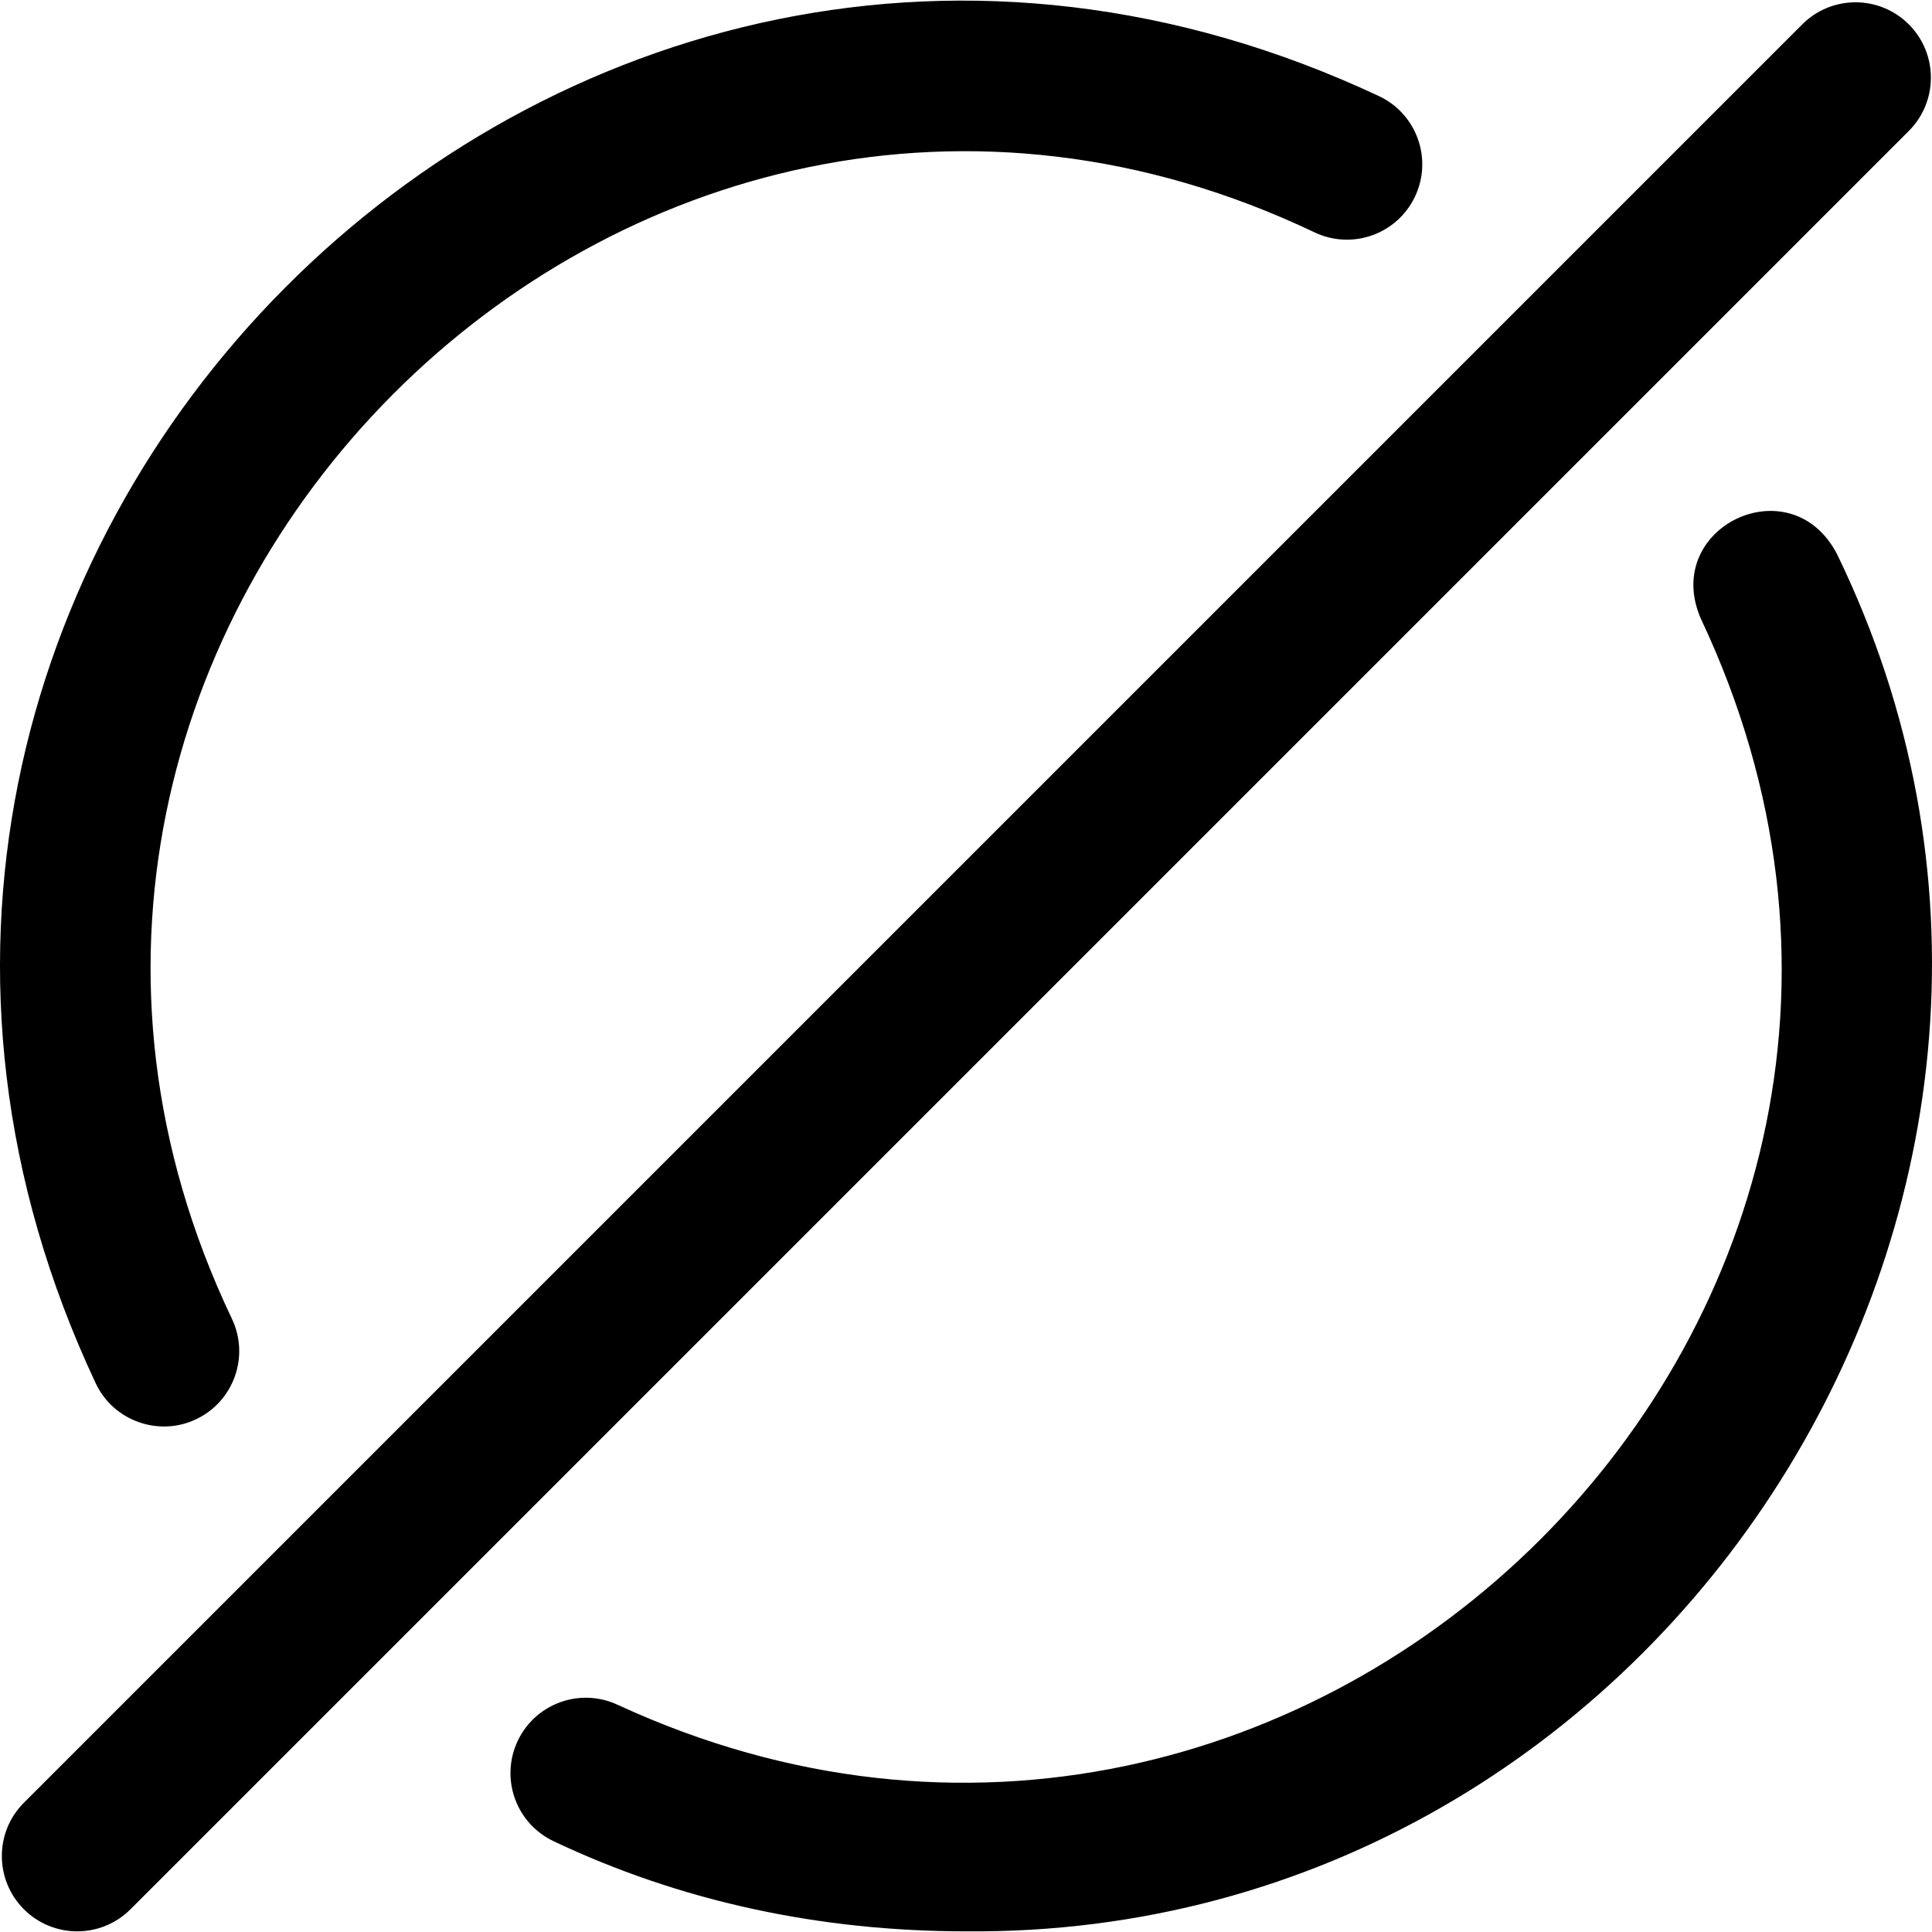 <svg id="fi_5169216" enable-background="new 0 0 512.784 512.784" height="512" viewBox="0 0 512.784 512.784" width="512" xmlns="http://www.w3.org/2000/svg"><path d="m256.49 512.611c-39.223 0-76.087-8.051-109.57-23.929-9.98-4.733-14.234-16.66-9.501-26.641s16.661-14.234 26.641-9.501c182.603 84.249 373.961-104.925 287.358-288.361-10.496-24.22 23.859-40.738 36.143-17.138 81.565 167.692-45.06 367.114-231.071 365.57zm-204.366-135.959c9.964-4.768 14.175-16.71 9.407-26.674-86.823-182.155 104.549-375.416 287.392-288.294 9.98 4.732 21.906.477 26.638-9.503s.479-21.908-9.501-26.641c-218.254-102.475-442.869 124.354-340.608 341.706 4.782 10.061 16.93 14.133 26.672 9.406zm-17.492 130.101s472-472 472-472c7.811-7.811 7.811-20.474 0-28.284s-20.474-7.811-28.284 0c0 0-472 472-472 472-7.811 7.811-7.811 20.474 0 28.284 7.811 7.811 20.474 7.811 28.284 0z"></path></svg>
